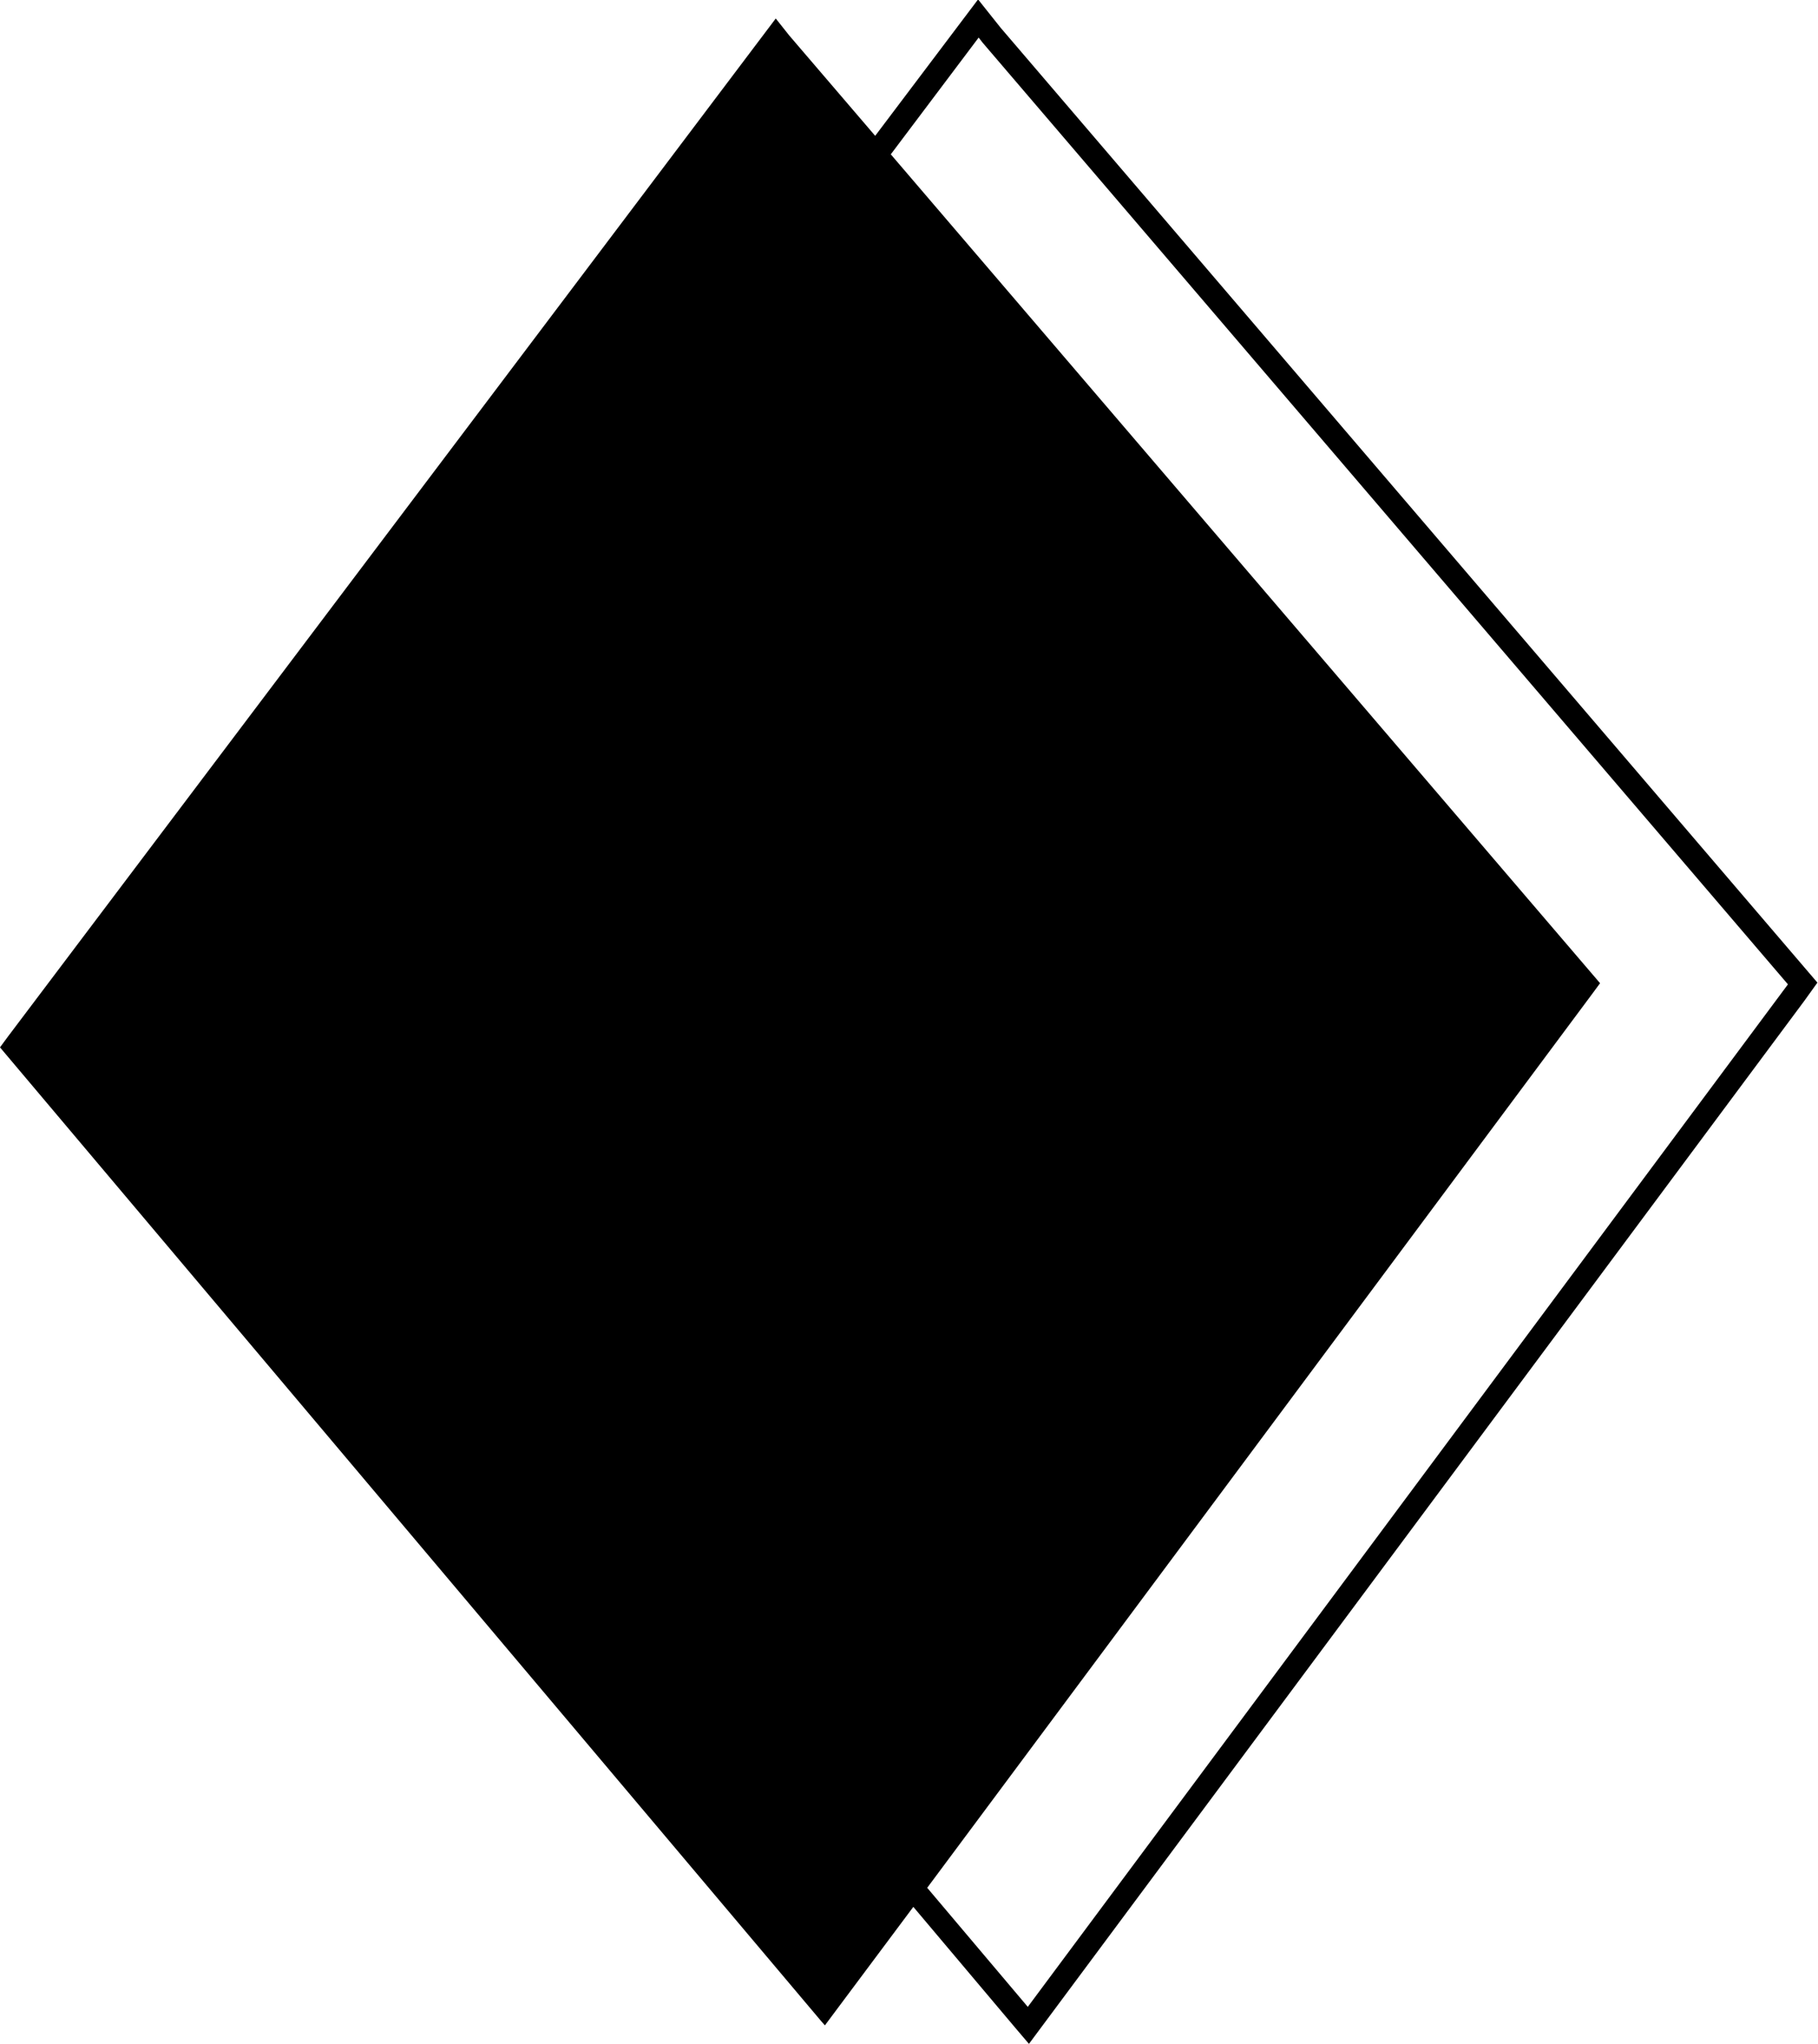 <?xml version="1.0" encoding="utf-8"?>
<!-- Generator: Adobe Illustrator 20.1.0, SVG Export Plug-In . SVG Version: 6.00 Build 0)  -->
<svg version="1.1" id="Capa_1" xmlns="http://www.w3.org/2000/svg" xmlns:xlink="http://www.w3.org/1999/xlink" x="0px" y="0px"
	 viewBox="0 0 314.5 353.6" style="enable-background:new 0 0 314.5 353.6;" xml:space="preserve">
<path d="M173.1,4.8l-3.9-4.9l-17.8,23.6L136.5,6.1l-2.3-2.9L1.4,179.3L0,181.2l142,168.4l0.7,0.8l15.3-20.5l17.7,21l2.3,2.7
	l134.1-180.4l2.3-3.2L173.1,4.8z M177.8,347.2l-17.4-20.6l115-154.6l1.4-1.9L154.1,26.7l15.2-20.2l0.7,0.9l139.3,162.9L177.8,347.2z
	"/>
</svg>
